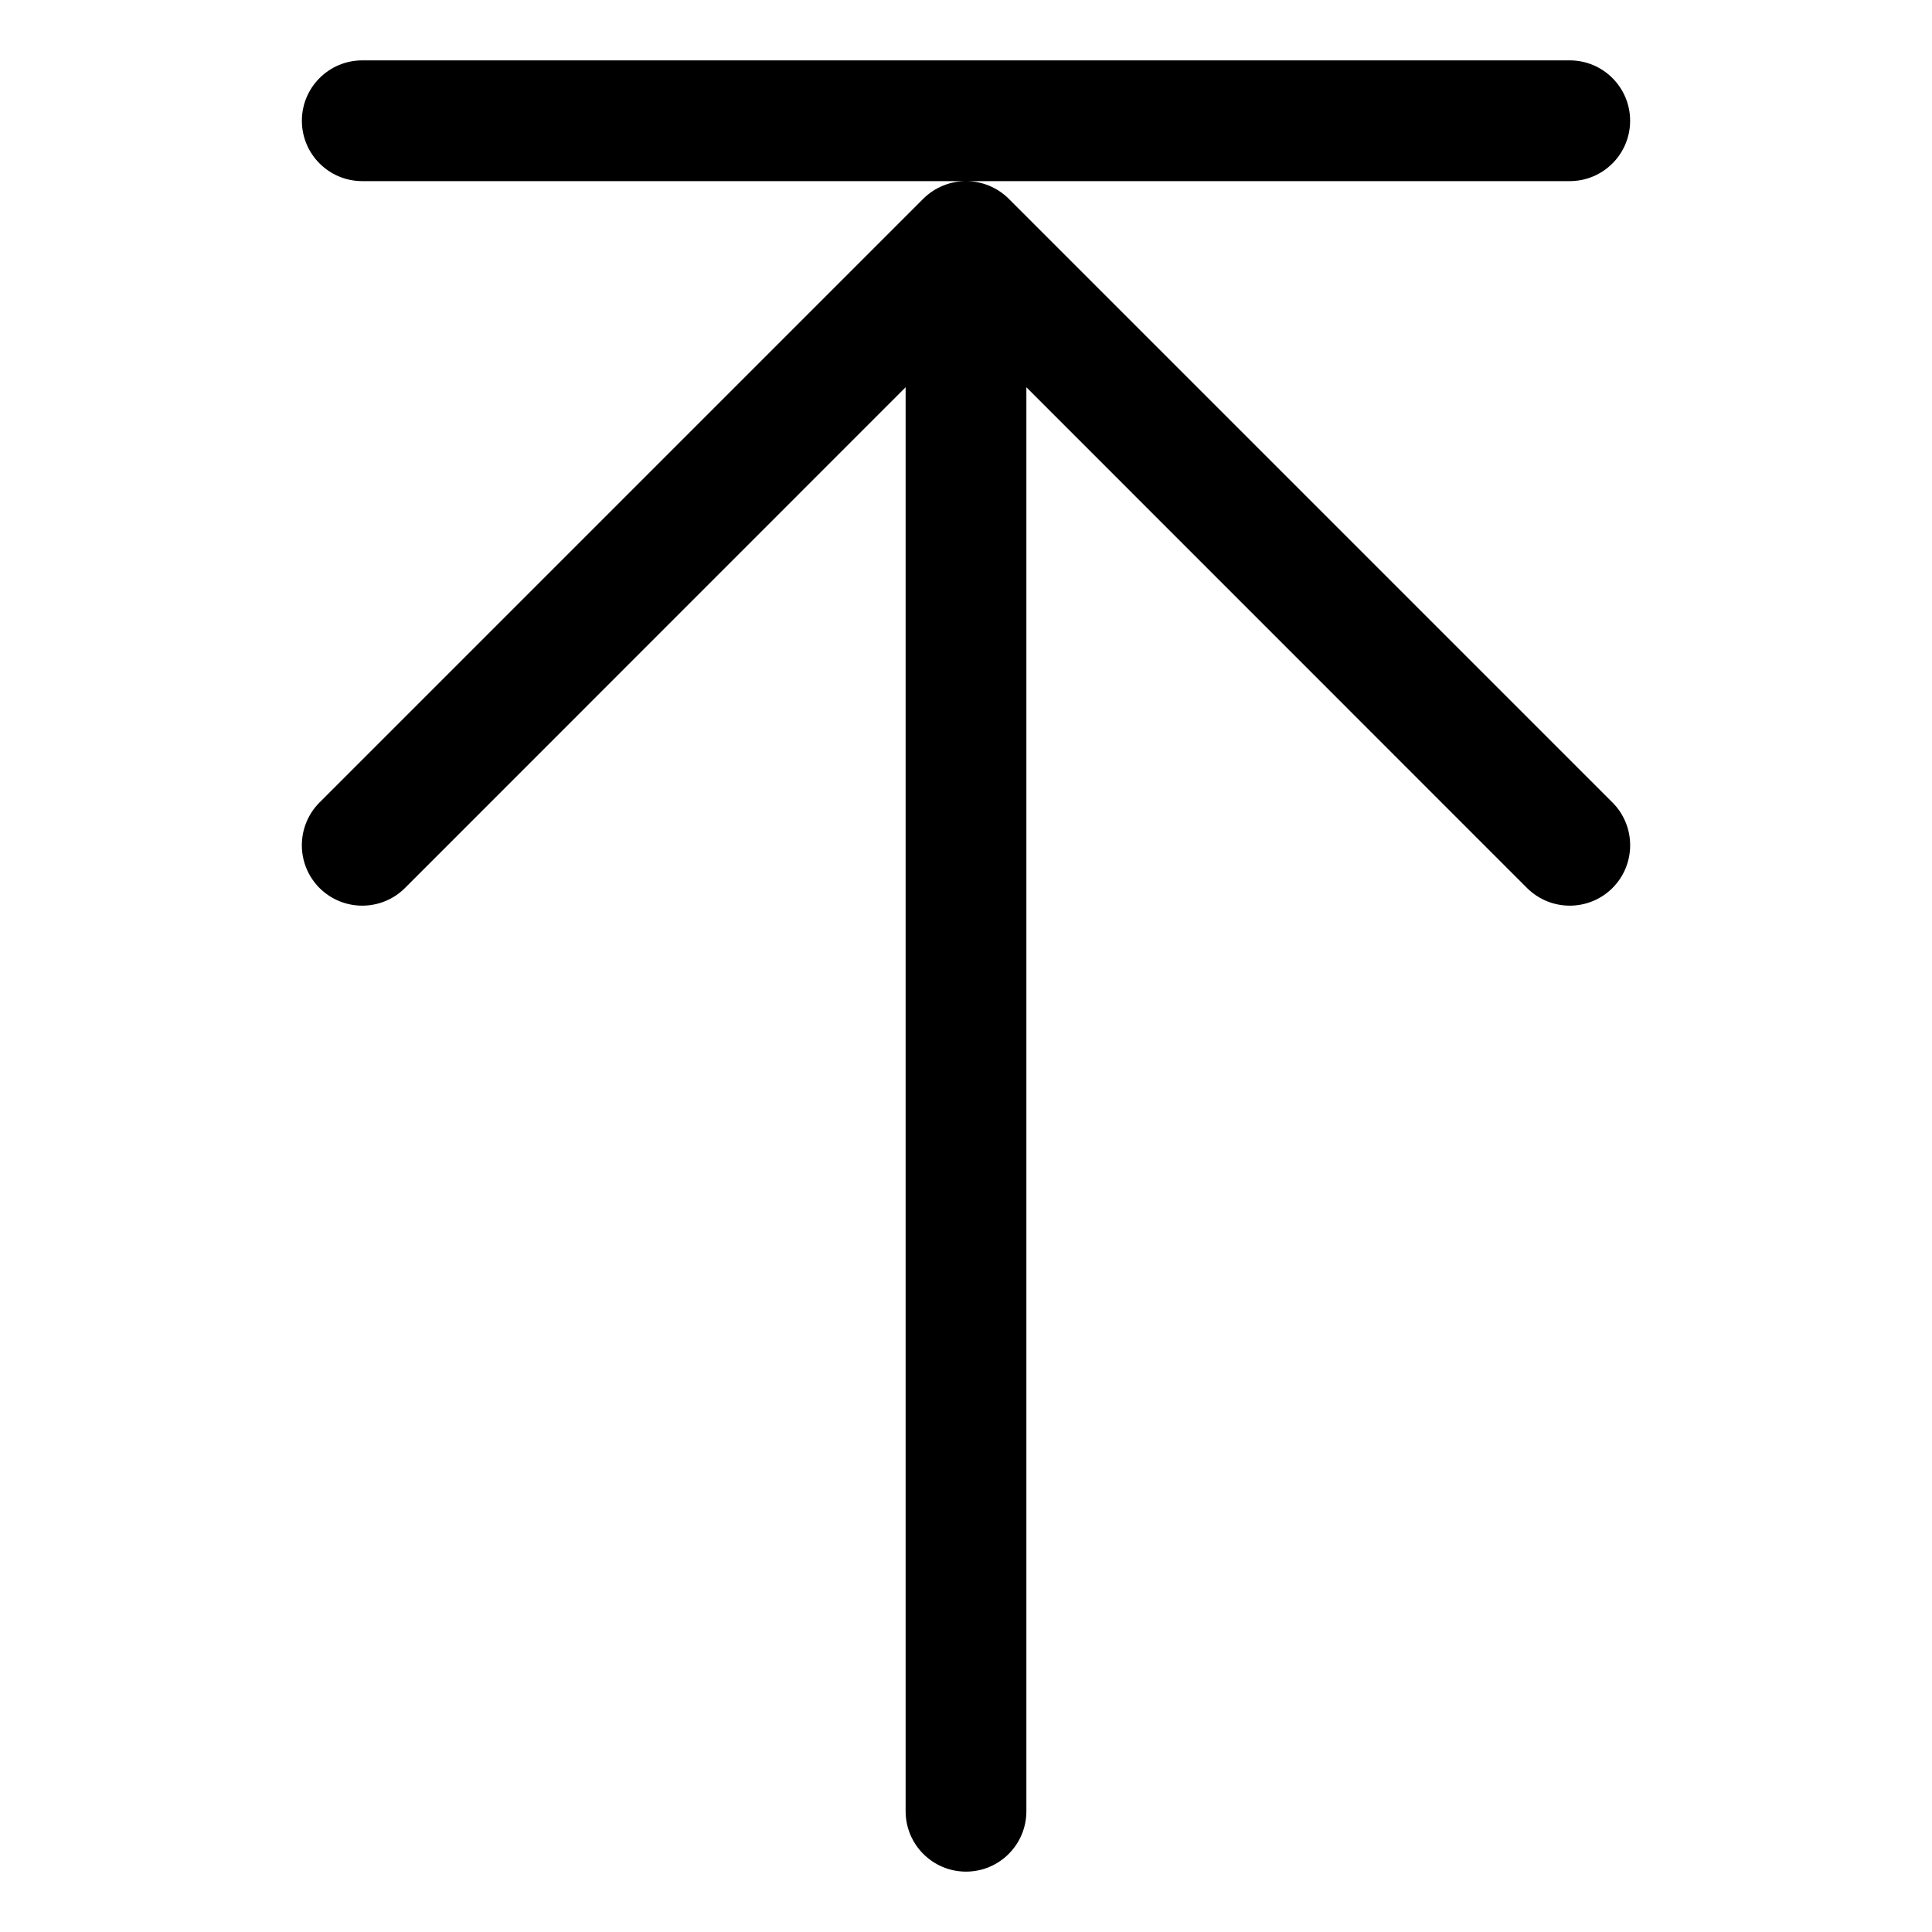 <svg width="16" height="16" viewBox="0 0 16 16" fill="none" xmlns="http://www.w3.org/2000/svg">
<path fill-rule="evenodd" clip-rule="evenodd" d="M3 0.5C2.724 0.5 2.5 0.724 2.5 1C2.5 1.276 2.724 1.5 3 1.5H8C7.872 1.5 7.744 1.549 7.646 1.646L2.646 6.646C2.451 6.842 2.451 7.158 2.646 7.354C2.842 7.549 3.158 7.549 3.354 7.354L7.5 3.207V15C7.5 15.276 7.724 15.5 8 15.5C8.276 15.5 8.5 15.276 8.5 15V3.207L12.646 7.354C12.842 7.549 13.158 7.549 13.354 7.354C13.549 7.158 13.549 6.842 13.354 6.646L8.354 1.646C8.256 1.549 8.128 1.5 8 1.5H13C13.276 1.5 13.5 1.276 13.5 1C13.5 0.724 13.276 0.5 13 0.5H3Z" fill="currentColor"/>
</svg>
